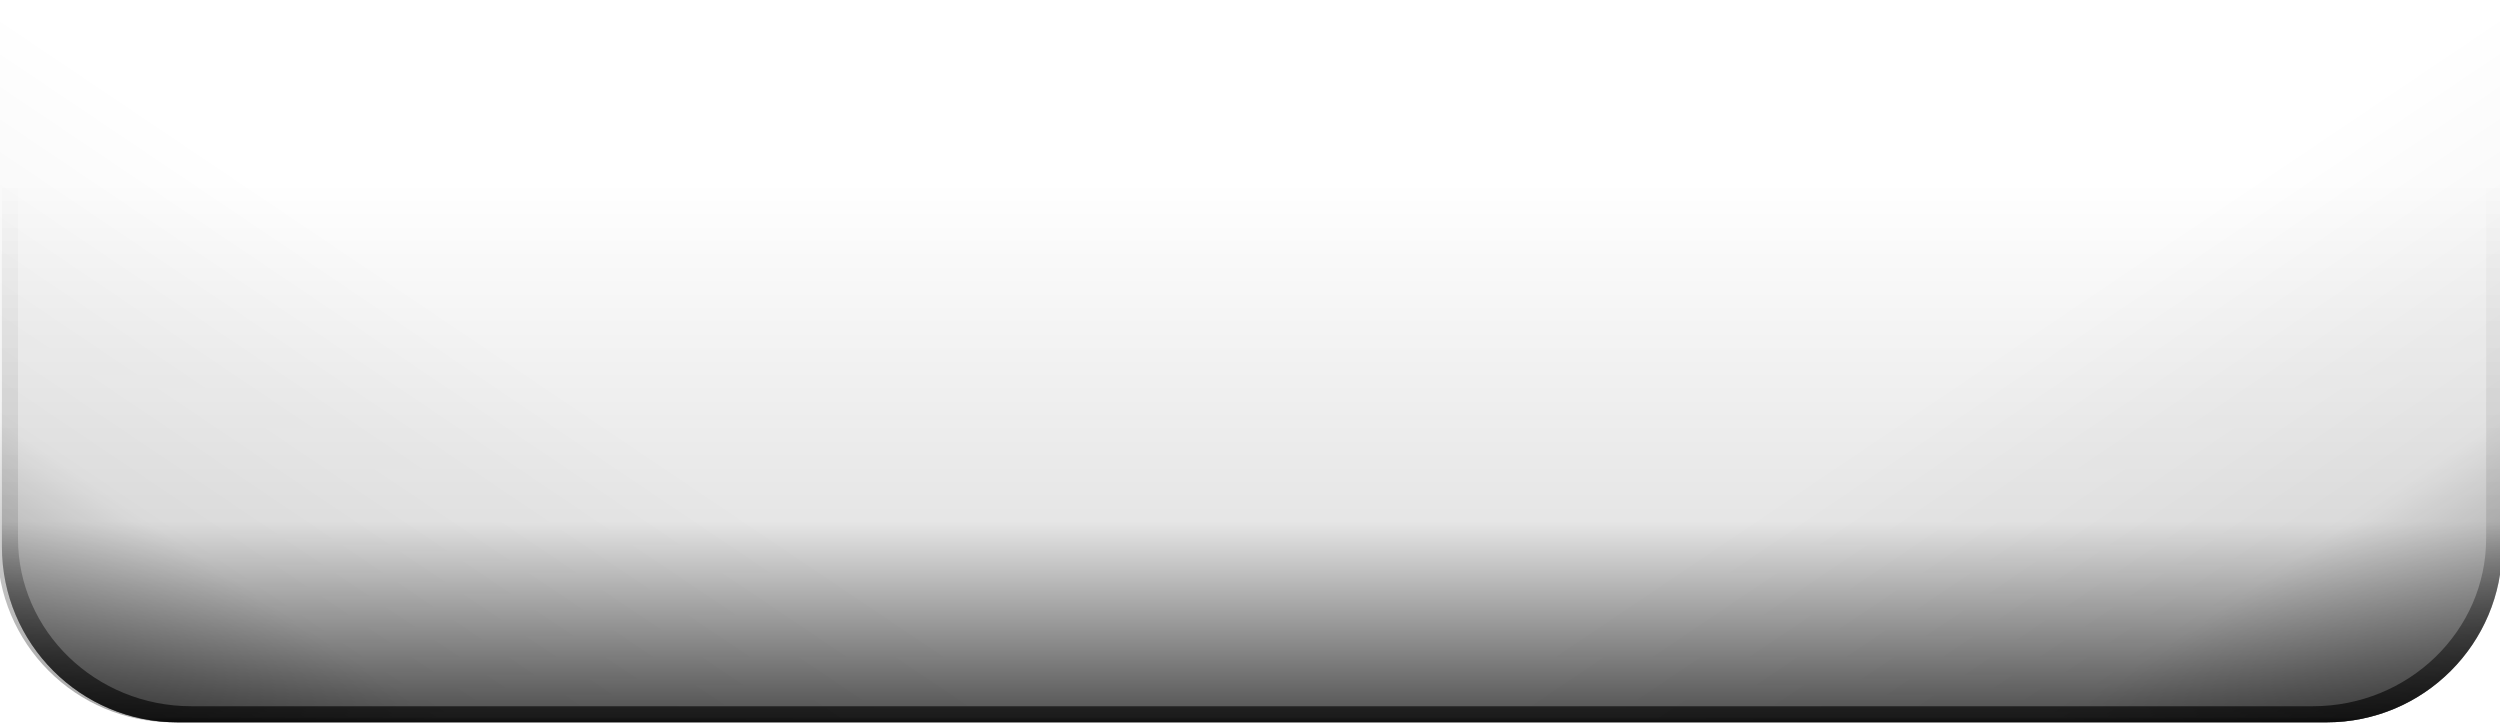 <?xml version="1.0" encoding="UTF-8" standalone="no"?>
<!DOCTYPE svg PUBLIC "-//W3C//DTD SVG 1.1//EN" "http://www.w3.org/Graphics/SVG/1.1/DTD/svg11.dtd">
<svg width="100%" height="100%" viewBox="0 0 463 134" version="1.1" xmlns="http://www.w3.org/2000/svg" xmlns:xlink="http://www.w3.org/1999/xlink" xml:space="preserve" xmlns:serif="http://www.serif.com/" style="fill-rule:evenodd;clip-rule:evenodd;stroke-linejoin:round;stroke-miterlimit:2;">
    <g transform="matrix(1,0,0,1,-1051.5,-810.913)">
        <g transform="matrix(1.007,0,0,-1,-8.447,1755.6)">
            <path d="M1052.93,944.685L1052.93,843.425C1052.93,825.481 1067.4,810.913 1085.23,810.913L1480.48,810.913C1498.3,810.913 1512.77,825.481 1512.77,843.425L1512.77,944.685L1052.93,944.685Z" style="fill:url(#_Linear1);"/>
        </g>
        <g transform="matrix(1.007,0,0,-1,-8.447,1755.6)">
            <path d="M1055.89,944.685L1055.89,844.956C1055.89,827.811 1070.18,813.892 1087.77,813.892L1477.93,813.892C1495.53,813.892 1509.81,827.811 1509.81,844.956L1509.81,944.685L1512.77,944.685L1512.77,843.425C1512.77,825.481 1498.3,810.913 1480.48,810.913L1085.23,810.913C1067.4,810.913 1052.93,825.481 1052.93,843.425L1052.93,944.685L1055.89,944.685Z" style="fill:url(#_Linear2);"/>
        </g>
        <g transform="matrix(1.007,0,0,-1,-8.447,1755.6)">
            <path d="M1052.93,944.685L1052.93,843.425C1052.93,825.481 1067.4,810.913 1085.23,810.913L1480.48,810.913C1498.3,810.913 1512.77,825.481 1512.77,843.425L1512.77,944.685L1052.93,944.685Z" style="fill:url(#_Linear3);"/>
        </g>
        <g transform="matrix(-1.007,0,0,-1,2574.36,1755.6)">
            <path d="M1052.93,944.685L1052.93,843.425C1052.93,825.481 1067.4,810.913 1085.23,810.913L1480.48,810.913C1498.3,810.913 1512.77,825.481 1512.77,843.425L1512.77,944.685L1052.93,944.685Z" style="fill:url(#_Linear4);"/>
        </g>
    </g>
    <defs>
        <linearGradient id="_Linear1" x1="0" y1="0" x2="1" y2="0" gradientUnits="userSpaceOnUse" gradientTransform="matrix(-2.15053e-13,100.262,-99.598,-2.16486e-13,1282.85,810.913)"><stop offset="0" style="stop-color:black;stop-opacity:0.77"/><stop offset="0.01" style="stop-color:black;stop-opacity:0.67"/><stop offset="0.02" style="stop-color:black;stop-opacity:0.66"/><stop offset="0.37" style="stop-color:black;stop-opacity:0.1"/><stop offset="1" style="stop-color:black;stop-opacity:0"/></linearGradient>
        <linearGradient id="_Linear2" x1="0" y1="0" x2="1" y2="0" gradientUnits="userSpaceOnUse" gradientTransform="matrix(-2.15053e-13,100.262,-99.598,-2.16486e-13,1282.85,810.913)"><stop offset="0" style="stop-color:black;stop-opacity:0.77"/><stop offset="0.01" style="stop-color:black;stop-opacity:0.67"/><stop offset="0.02" style="stop-color:black;stop-opacity:0.66"/><stop offset="0.37" style="stop-color:black;stop-opacity:0.1"/><stop offset="1" style="stop-color:black;stop-opacity:0"/></linearGradient>
        <linearGradient id="_Linear3" x1="0" y1="0" x2="1" y2="0" gradientUnits="userSpaceOnUse" gradientTransform="matrix(-55.018,82.655,-82.108,-55.385,1503.05,817.221)"><stop offset="0" style="stop-color:black;stop-opacity:0.34"/><stop offset="0.01" style="stop-color:black;stop-opacity:0.32"/><stop offset="0.36" style="stop-color:black;stop-opacity:0.05"/><stop offset="1" style="stop-color:black;stop-opacity:0"/></linearGradient>
        <linearGradient id="_Linear4" x1="0" y1="0" x2="1" y2="0" gradientUnits="userSpaceOnUse" gradientTransform="matrix(-55.018,82.655,-82.108,-55.385,1503.05,817.221)"><stop offset="0" style="stop-color:black;stop-opacity:0.34"/><stop offset="0.01" style="stop-color:black;stop-opacity:0.32"/><stop offset="0.36" style="stop-color:black;stop-opacity:0.05"/><stop offset="1" style="stop-color:black;stop-opacity:0"/></linearGradient>
    </defs>
</svg>
